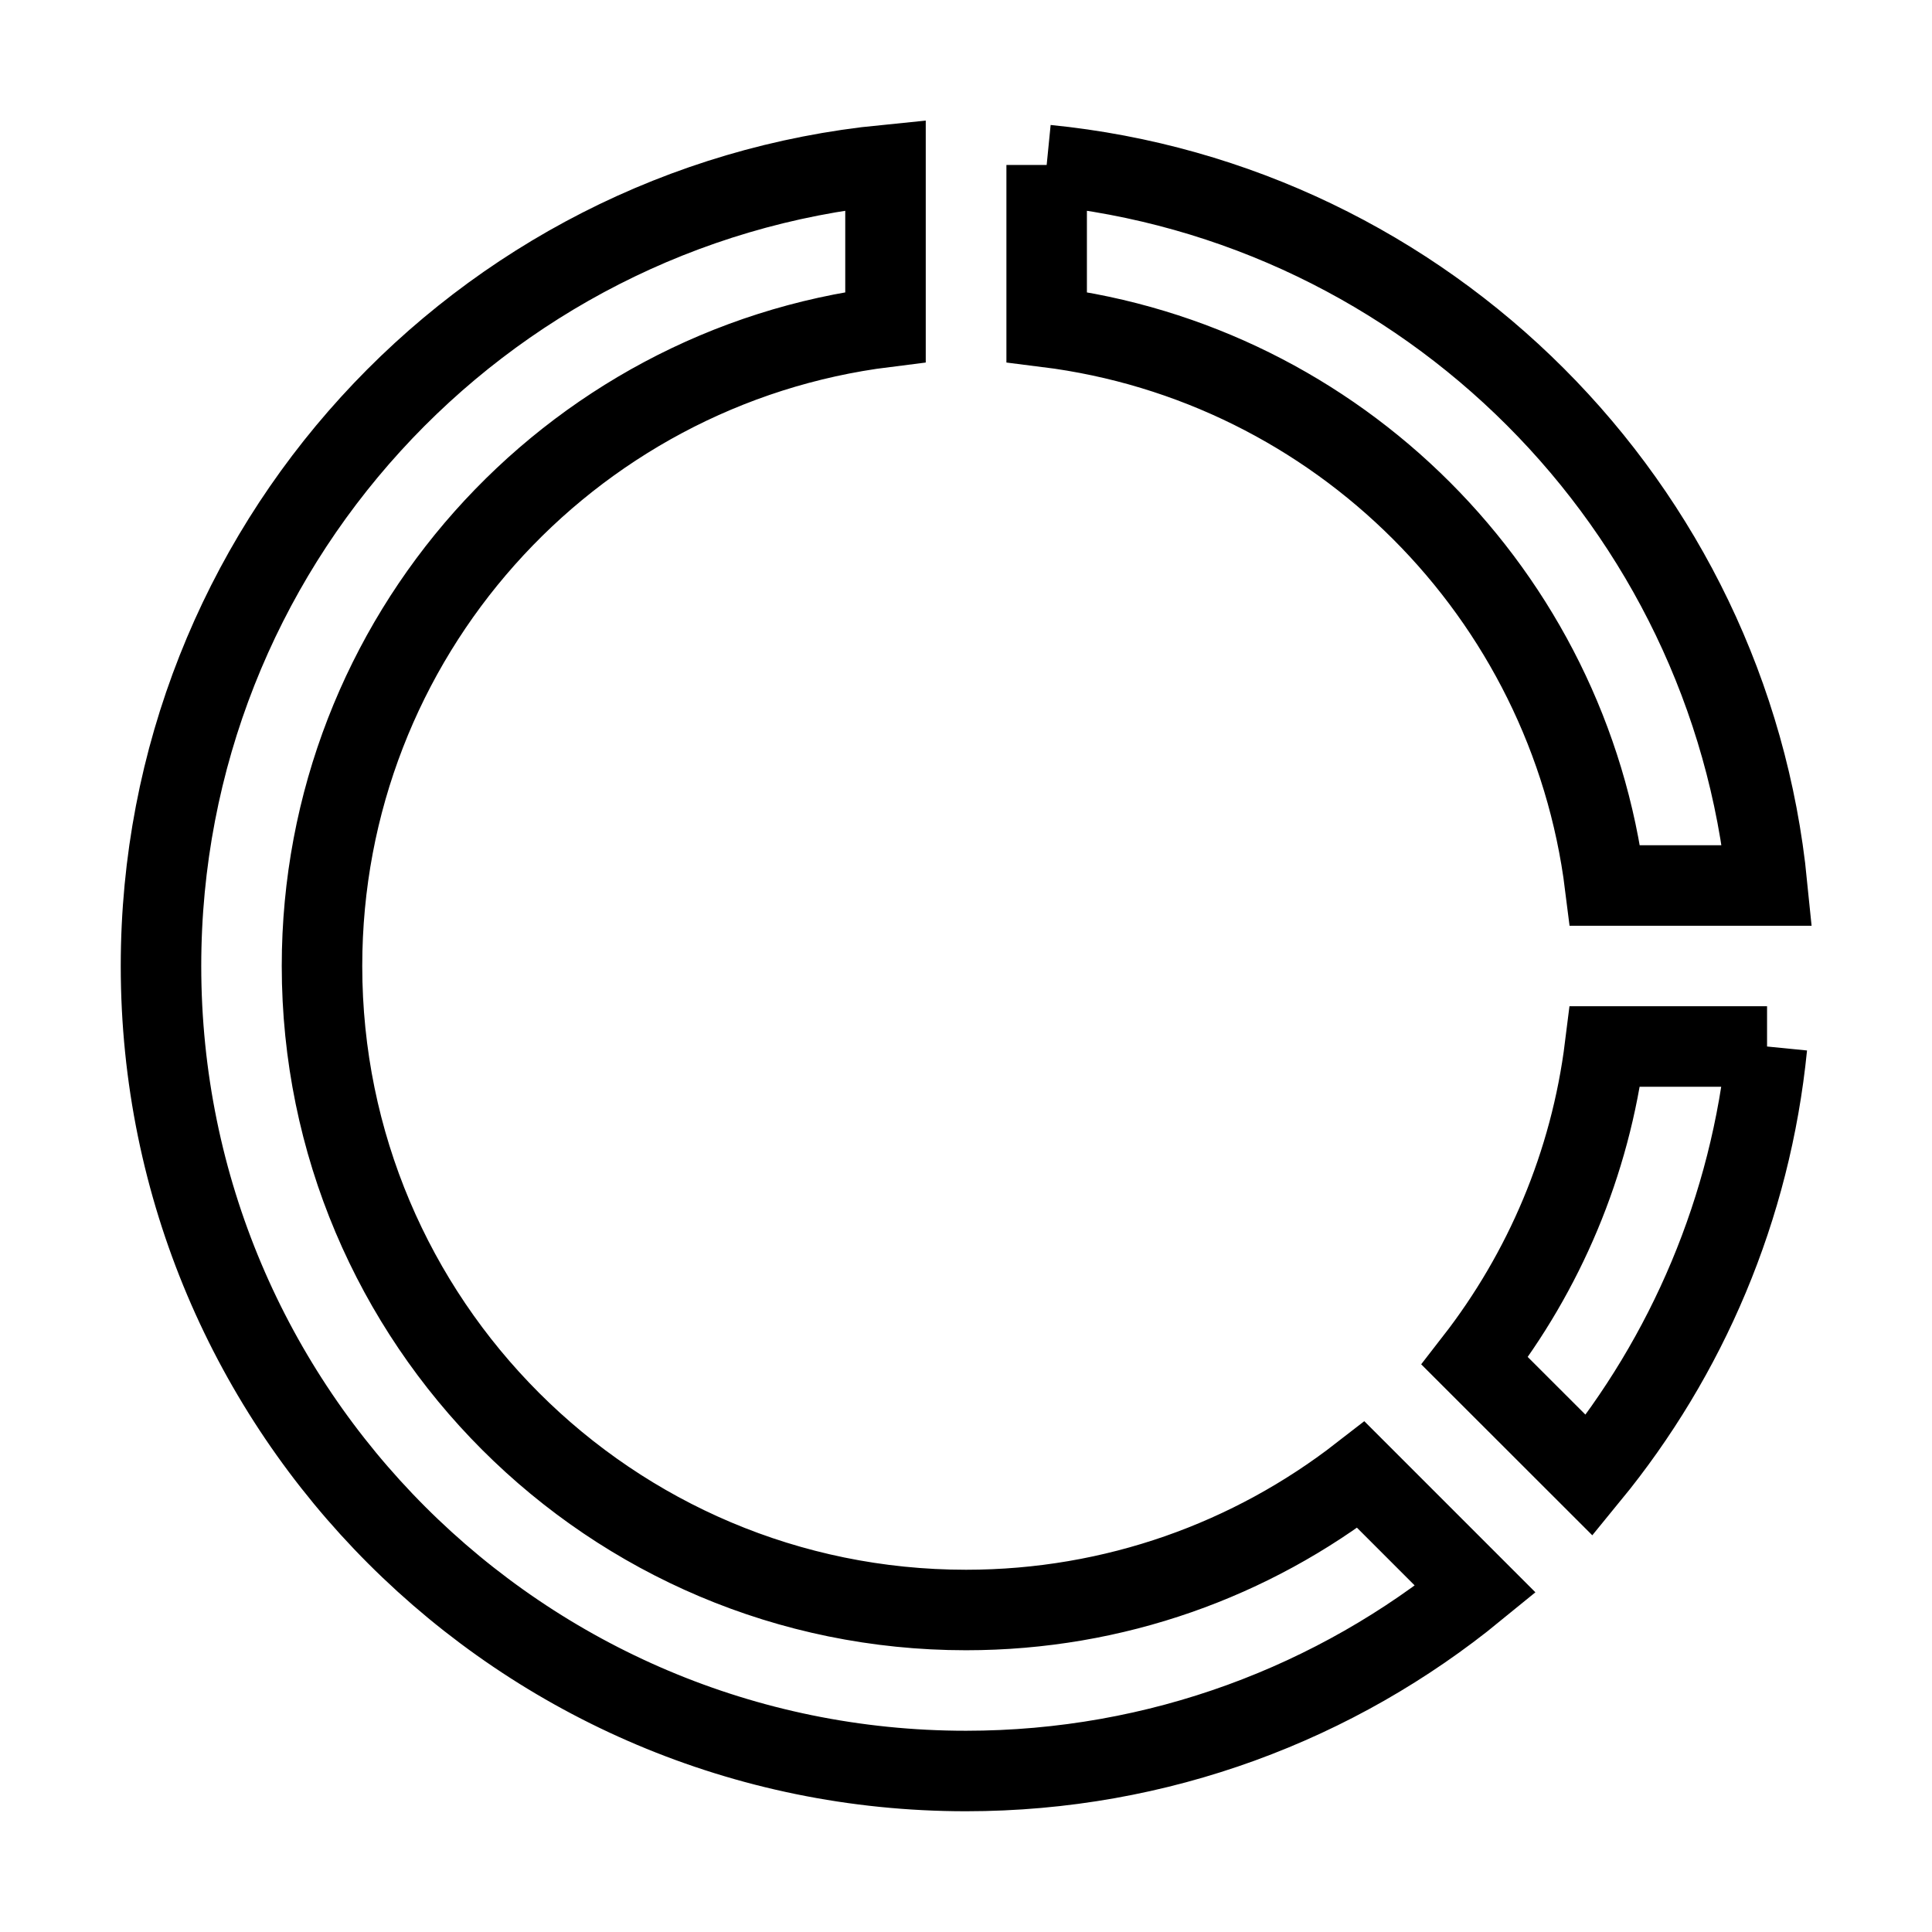 <svg xmlns="http://www.w3.org/2000/svg" viewBox="0 0 24 24" fill="none" stroke="currentColor">
    <g>
        <path d="M11 2.05v2.012C7.054 4.554 4 7.92 4 12c0 4.418 3.582 8 8 8 1.849 0 3.55-.627 4.906-1.68l1.423 1.423C16.605 21.153 14.4 22 12 22 6.477 22 2 17.523 2 12c0-5.185 3.947-9.449 9-9.95zM21.95 13c-.2 2.011-.994 3.847-2.207 5.328l-1.423-1.422c.86-1.107 1.436-2.445 1.618-3.906h2.013zM13.002 2.05c4.724.469 8.48 4.226 8.95 8.95h-2.013c-.451-3.618-3.319-6.486-6.937-6.938V2.049z"/>
    </g>
</svg>
